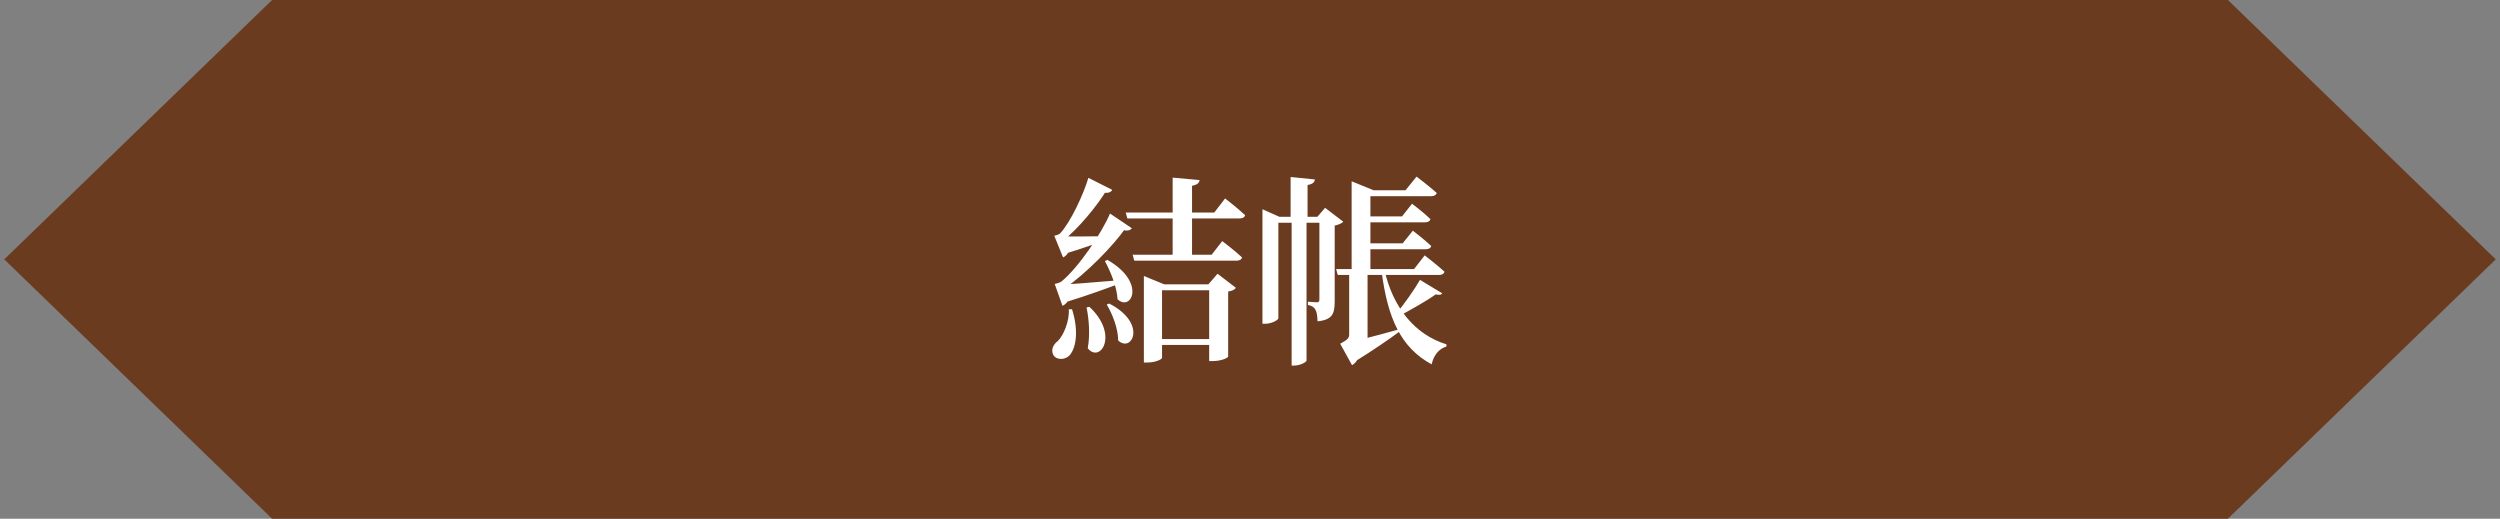 <svg width="294" height="61" viewBox="0 0 294 61" fill="none" xmlns="http://www.w3.org/2000/svg">
<rect x="0" y="0" width="294" height="61" fill="#808080" stroke="none"/>
<path d="M31.997 0H262.003L293.5 30.5L262.003 61H31.997L0.5 30.5L31.997 0Z" fill="#6B3B20"/>
<path d="M134.52 32.456L136.92 33.44H142.104L143.184 32.192L145.344 33.848C145.176 34.064 144.936 34.208 144.432 34.28V41.936C144.432 42.056 143.688 42.464 142.584 42.464H142.2V34.136H136.656V42.08C136.656 42.224 135.984 42.632 134.88 42.632H134.52V32.456ZM143.016 39.872V40.568H135.6V39.872H143.016ZM141.072 21.176C141.024 21.512 140.808 21.728 140.184 21.848V30.272H137.904V20.888L141.072 21.176ZM143.736 28.352C143.736 28.352 145.2 29.456 146.064 30.272C145.992 30.536 145.752 30.656 145.416 30.656H133.392L133.2 29.96H142.488L143.736 28.352ZM144.072 23.336C144.072 23.336 145.536 24.464 146.424 25.304C146.376 25.568 146.112 25.688 145.776 25.688H132.576L132.384 24.992H142.8L144.072 23.336ZM133.104 26.84C132.936 27.104 132.432 27.272 131.712 26.888L132.408 26.768C130.992 28.832 127.752 32.168 125.088 33.992L125.064 33.728H126.12C125.976 35.048 125.472 35.768 124.944 35.96L124.032 33.392C124.032 33.392 124.584 33.272 124.8 33.128C126.816 31.496 129.576 27.392 130.536 25.112L133.104 26.84ZM130.8 22.328C130.656 22.616 130.2 22.832 129.432 22.544L130.128 22.376C129.048 24.176 126.816 26.888 124.992 28.328L124.968 28.04H126.096C125.976 29.312 125.544 30.056 125.016 30.272L123.984 27.728C123.984 27.728 124.464 27.608 124.632 27.488C125.88 26.192 127.464 22.76 127.992 20.912L130.8 22.328ZM126.072 36.368C126.864 38.888 126.552 40.808 125.856 41.696C125.376 42.32 124.296 42.416 123.888 41.768C123.552 41.168 123.84 40.52 124.416 40.088C125.064 39.44 125.784 37.784 125.688 36.368H126.072ZM130.44 35.696C134.976 38.024 133.104 41.552 131.496 40.04C131.496 38.648 130.824 36.92 130.152 35.816L130.44 35.696ZM128.112 36.08C131.664 39.392 129.36 42.776 127.92 40.952C128.208 39.392 128.064 37.496 127.776 36.152L128.112 36.08ZM130.224 30.56C134.856 33.2 133.032 36.704 131.424 35.192C131.352 33.728 130.584 31.904 129.936 30.704L130.224 30.56ZM124.464 33.488C125.76 33.44 128.808 33.2 131.856 32.936L131.88 33.272C130.512 33.776 127.968 34.736 125.184 35.576L124.464 33.488ZM124.344 27.776C125.448 27.824 127.92 27.824 130.272 27.776V28.112C129.312 28.496 127.272 29.24 125.16 29.864L124.344 27.776ZM154.632 21.104C154.584 21.44 154.368 21.656 153.768 21.752V25.928H153.528V25.976H153.648V42.416C153.624 42.56 152.952 42.992 152.16 42.992H151.896V25.976H152.016V25.928H151.776V20.816L154.632 21.104ZM154.92 25.496L155.832 24.44L157.968 26.072C157.824 26.24 157.44 26.432 156.96 26.528V35.408C156.96 36.824 156.744 37.616 154.944 37.784C154.92 37.232 154.872 36.728 154.704 36.44C154.56 36.152 154.32 35.96 153.816 35.864V35.48C153.816 35.48 154.584 35.552 154.872 35.552C155.112 35.552 155.16 35.432 155.16 35.192V25.496H154.92ZM150.336 37.424C150.336 37.616 149.592 38.072 148.776 38.072H148.464V24.608L150.456 25.496H155.928V26.192H150.336V37.424ZM169.608 34.496C169.488 34.688 169.224 34.712 168.84 34.616C167.832 35.36 165.84 36.464 164.424 37.232L164.16 36.944C165.12 35.768 166.368 34.016 166.992 32.912L169.608 34.496ZM162.84 31.856C163.8 36.032 166.272 39.32 170.112 40.496L170.088 40.76C169.248 41 168.6 41.744 168.36 42.848C164.712 40.856 163.2 37.424 162.48 31.952L162.84 31.856ZM158.088 40.376C159.216 40.16 161.832 39.488 164.4 38.768L164.496 39.056C163.488 39.8 161.496 41.192 159.264 42.56L158.088 40.376ZM160.32 31.832L160.824 32.144V40.376L158.832 41.168L159.768 40.328C160.2 41.792 159.504 42.68 159 42.944L157.608 40.424C158.52 39.92 158.664 39.752 158.664 39.296V31.832H160.32ZM158.952 21.32L161.544 22.376H161.16V32.096H158.952V21.32ZM166.152 27.128C166.152 27.128 167.472 28.136 168.312 28.928C168.24 29.192 168 29.312 167.664 29.312H159.912V28.616H164.952L166.152 27.128ZM166.056 23.96C166.056 23.96 167.4 24.968 168.216 25.76C168.168 26.024 167.904 26.144 167.592 26.144H159.888V25.448H164.88L166.056 23.96ZM166.584 20.768C166.584 20.768 168.048 21.872 168.96 22.688C168.888 22.952 168.624 23.072 168.312 23.072H159.648V22.376H165.288L166.584 20.768ZM167.544 30.032C167.544 30.032 168.984 31.136 169.872 31.952C169.8 32.216 169.56 32.336 169.224 32.336H157.32L157.128 31.64H166.296L167.544 30.032Z" fill="white"/>
</svg>
